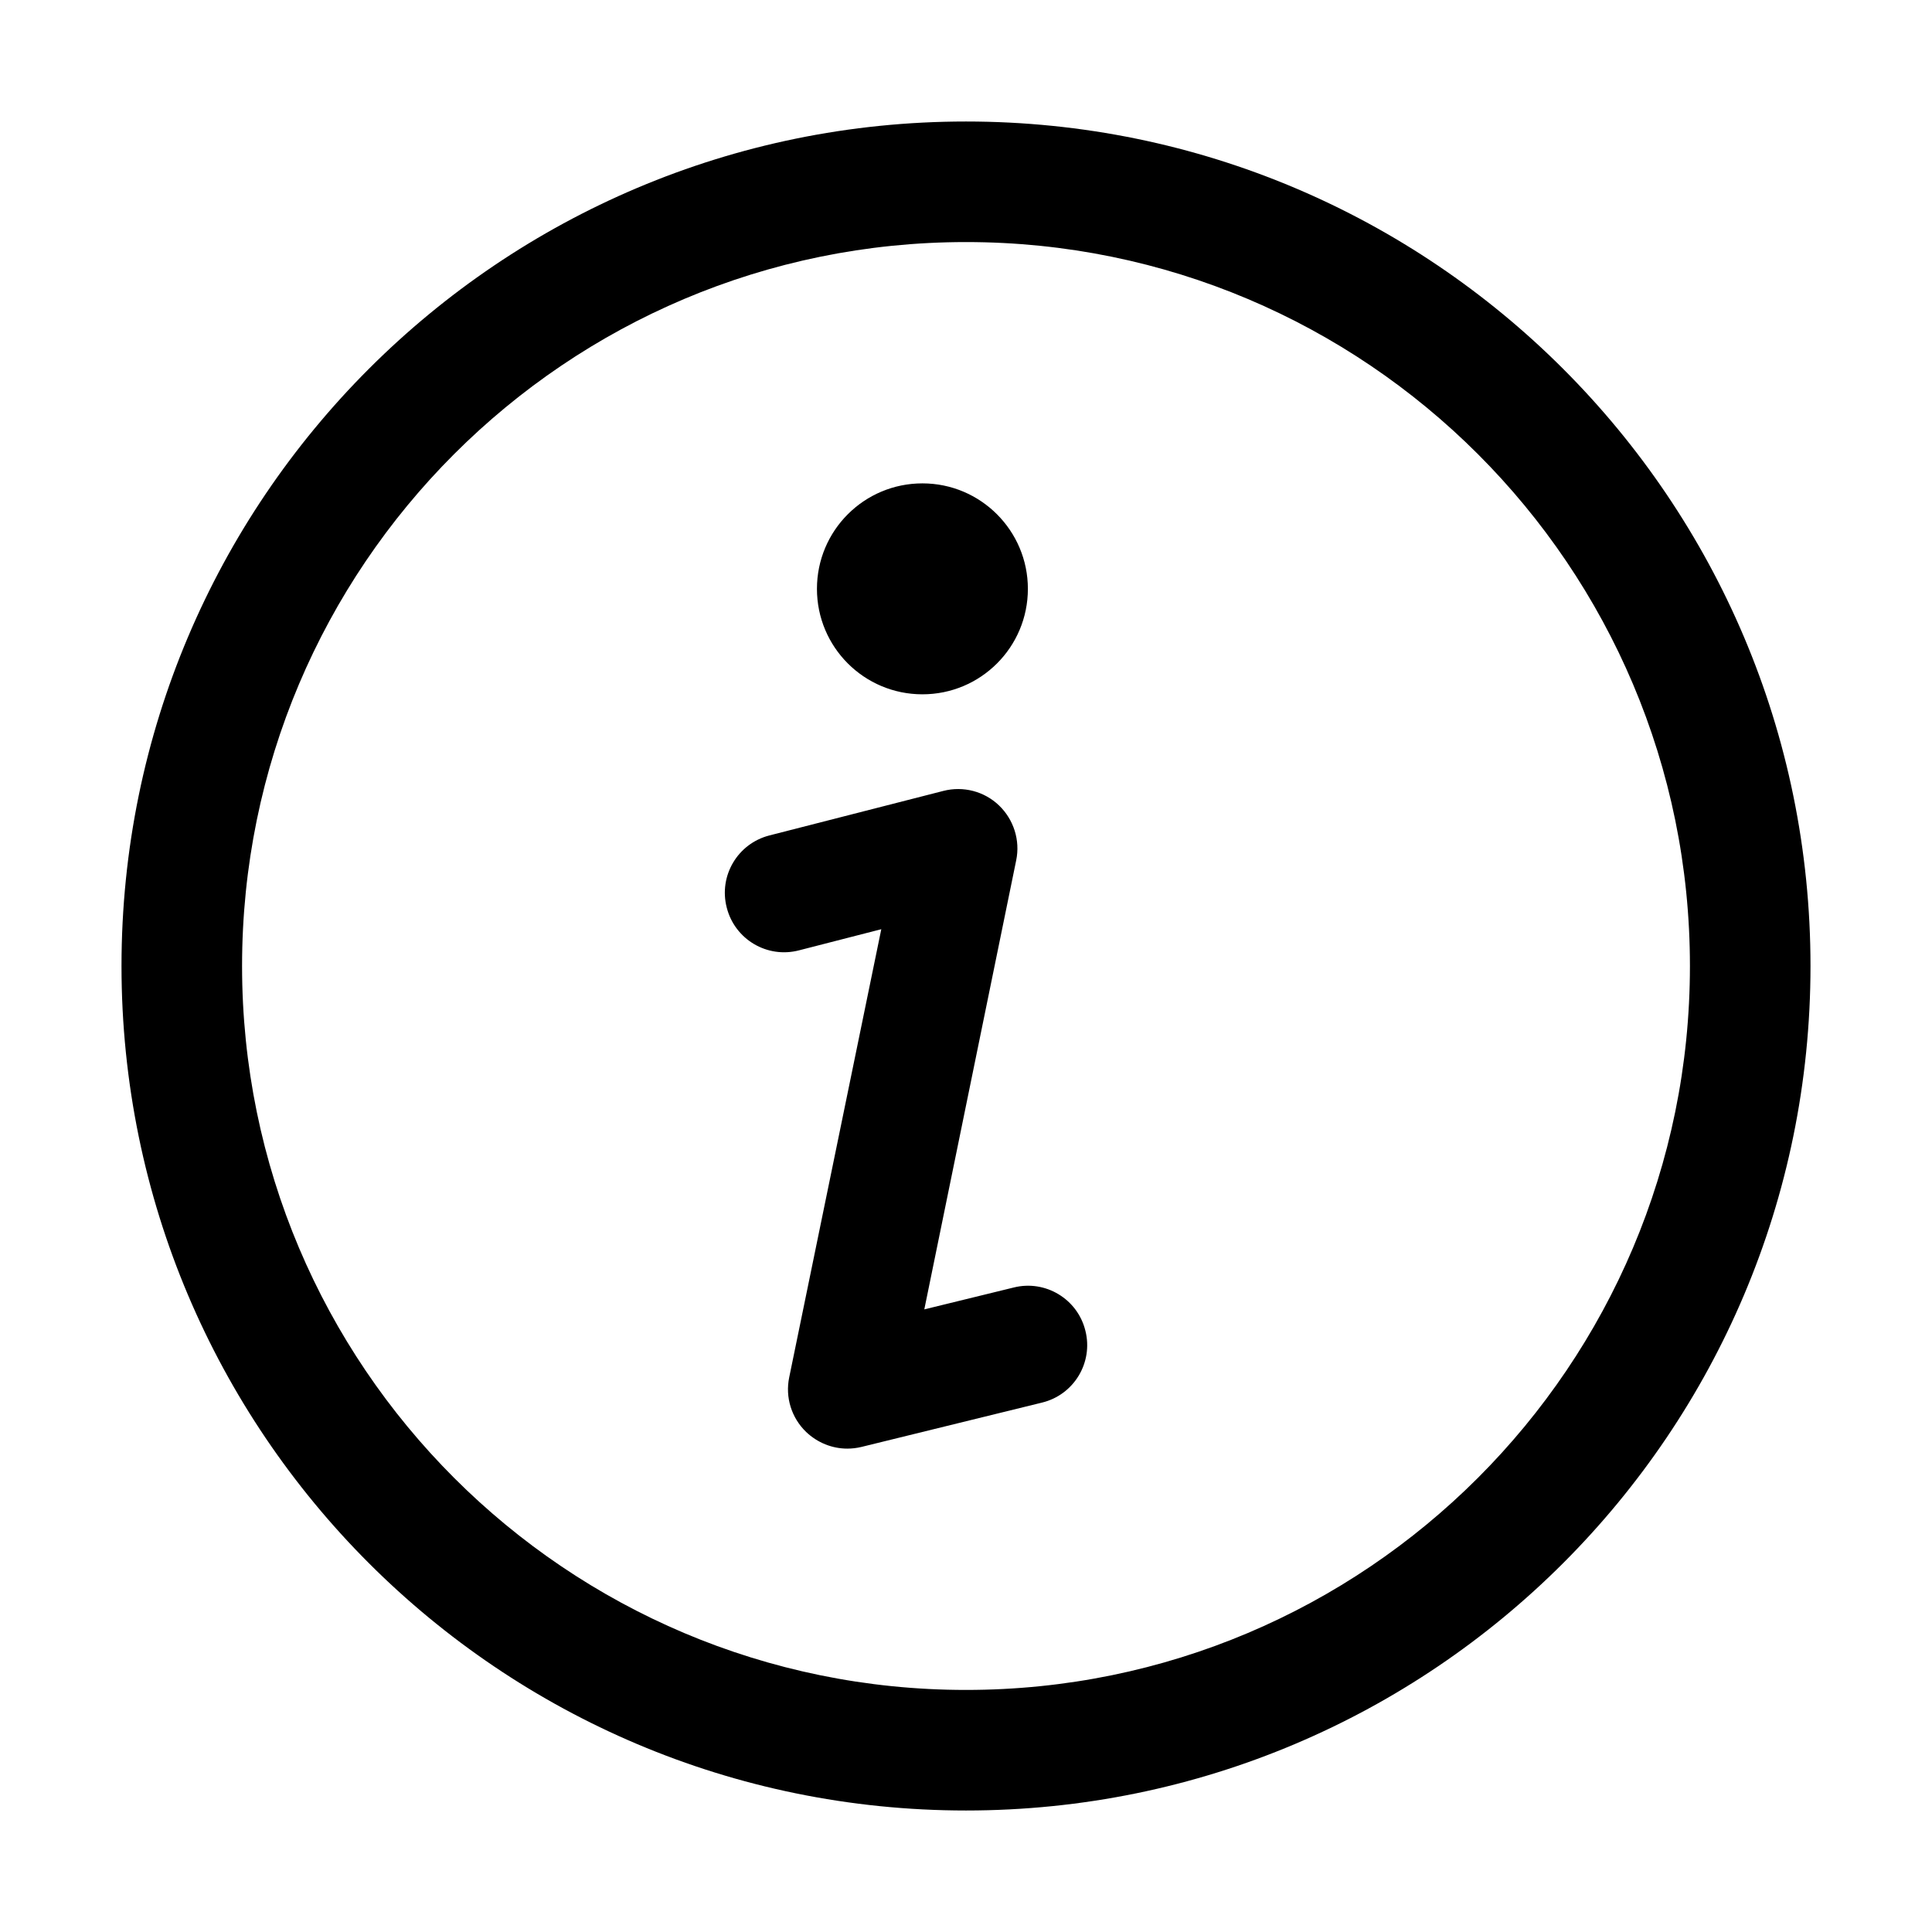 <?xml version="1.0" standalone="no"?><!DOCTYPE svg PUBLIC "-//W3C//DTD SVG 1.1//EN" "http://www.w3.org/Graphics/SVG/1.1/DTD/svg11.dtd"><svg t="1554490172926" class="icon" style="" viewBox="0 0 1024 1024" version="1.1" xmlns="http://www.w3.org/2000/svg" p-id="18978" xmlns:xlink="http://www.w3.org/1999/xlink" width="128" height="128"><defs><style type="text/css"></style></defs><path d="M537.3 682.4L489.9 694l48.7-238c2.2-10.6-1.3-21.6-9.1-29.1s-19-10.4-29.5-7.7l-92.2 23.6c-16.8 4.3-27 21.4-22.6 38.3 4.3 16.8 21.4 27 38.3 22.6l43.6-11.2L418.3 730c-2.2 10.6 1.2 21.5 9 29 6 5.7 13.8 8.8 21.8 8.8 2.5 0 5-0.3 7.5-0.9l95.7-23.5c16.9-4.1 27.2-21.2 23-38-4.1-16.9-21.2-27.2-38-23zM488.9 368c30.9 0 55.9-25 55.9-55.9 0-30.8-25-55.9-55.9-55.9s-55.9 25-55.9 55.9 25 55.9 55.9 55.9zM512 64.4C264.8 64.4 64.4 264.8 64.4 512S264.8 959.6 512 959.6 959.6 759.2 959.6 512 759.2 64.4 512 64.4z m0 831.3c-211.9 0-383.7-171.8-383.7-383.7S300.1 128.3 512 128.3 895.7 300.1 895.7 512 723.9 895.7 512 895.7z" p-id="18979"></path></svg>